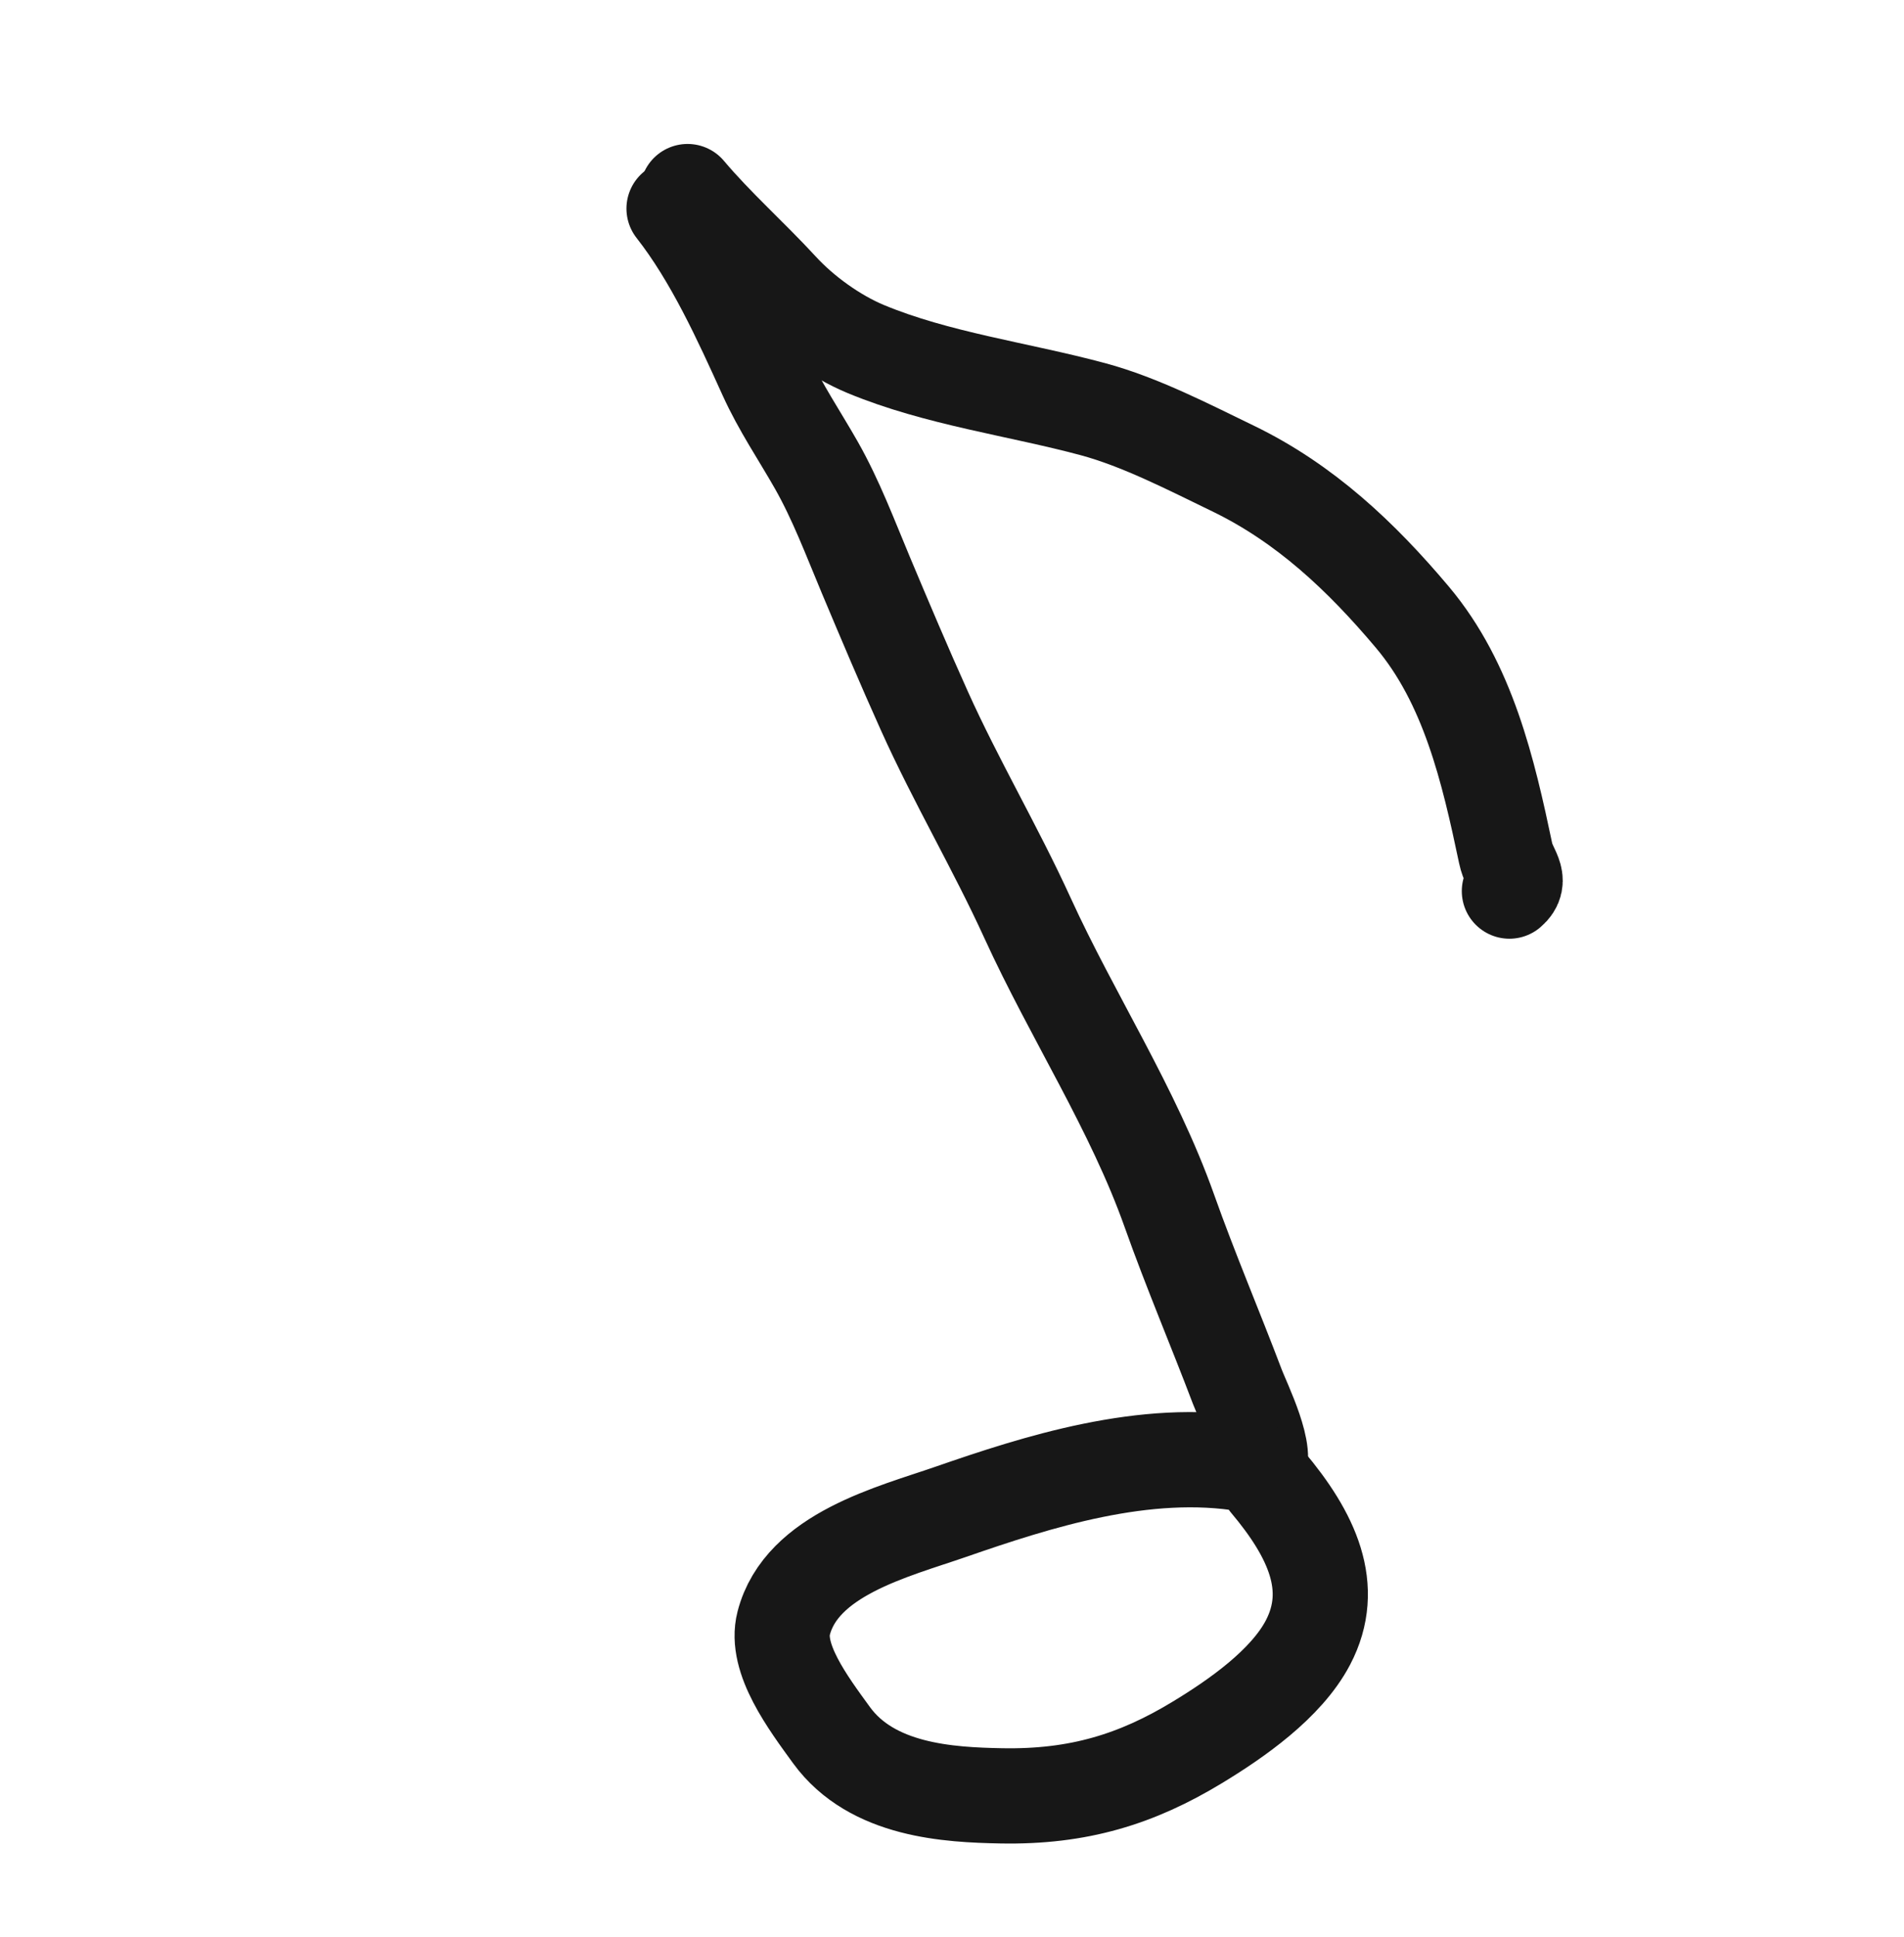 <svg width="60" height="61" viewBox="0 0 60 61" fill="none" xmlns="http://www.w3.org/2000/svg">
<path d="M21.241 6.57C22.449 8.109 23.338 10.07 24.141 11.841C24.589 12.828 25.186 13.704 25.72 14.642C26.345 15.74 26.794 16.942 27.282 18.105C27.885 19.541 28.491 20.972 29.131 22.393C30.131 24.614 31.367 26.697 32.378 28.91C33.798 32.017 35.709 34.924 36.852 38.143C37.514 40.008 38.293 41.832 38.994 43.682C39.169 44.144 40.039 45.896 39.597 46.27" stroke="#171717" stroke-width="3" stroke-linecap="round"/>
<path d="M21.667 6.034C22.567 7.103 23.659 8.069 24.61 9.103C25.312 9.866 26.316 10.591 27.279 10.992C29.534 11.929 32.09 12.256 34.439 12.887C35.929 13.287 37.467 14.085 38.851 14.754C41.117 15.849 42.891 17.52 44.507 19.439C46.267 21.53 46.897 24.264 47.45 26.889C47.559 27.408 47.984 27.712 47.565 28.066" stroke="#171717" stroke-width="3" stroke-linecap="round"/>
<path d="M39.296 46.12C36.088 45.574 32.67 46.678 29.954 47.619C28.136 48.249 25.256 48.956 24.696 51.126C24.409 52.237 25.474 53.647 26.2 54.647C27.48 56.409 29.91 56.53 31.547 56.562C33.991 56.609 35.829 56.032 37.729 54.88C38.949 54.141 40.531 53.045 41.218 51.733C42.125 50.001 41.336 48.336 39.945 46.683" stroke="#171717" stroke-width="3" stroke-linecap="round"/>
</svg>
